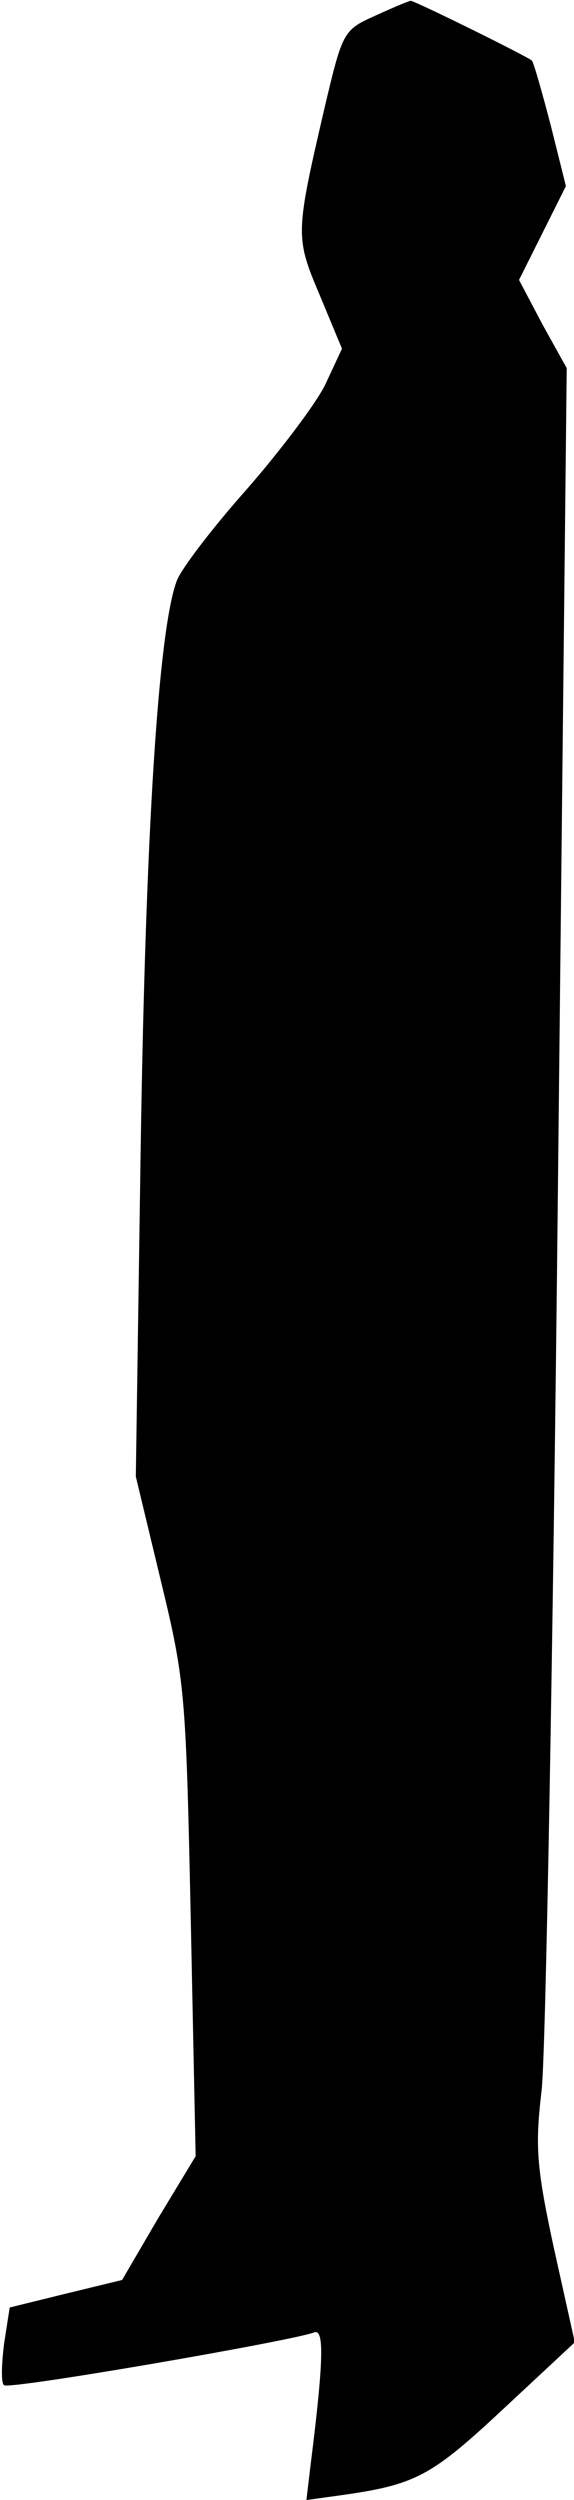 <?xml version="1.0" standalone="no"?>
<!DOCTYPE svg PUBLIC "-//W3C//DTD SVG 20010904//EN"
 "http://www.w3.org/TR/2001/REC-SVG-20010904/DTD/svg10.dtd">
<svg version="1.0" xmlns="http://www.w3.org/2000/svg"
 width="71pt" height="309pt" viewBox="0 0 71 309"
 preserveAspectRatio="xMidYMid meet">
<g transform="translate(0,309) scale(0.1,-0.1)"
fill="#000000" stroke="none">
<path fill="#000000" stroke="none" d="M465 3071 c-40 -18 -41 -19 -63 -112
-37 -159 -37 -162 -6 -235 l27 -65 -21 -45 c-12 -24 -56 -82 -97 -129 -41 -46
-80 -97 -86 -112 -23 -59 -39 -311 -45 -703 l-6 -405 31 -129 c30 -124 31
-138 37 -420 l6 -291 -46 -76 -45 -77 -70 -17 -69 -17 -7 -45 c-3 -25 -4 -48
0 -51 5 -6 352 54 383 65 13 6 13 -30 -4 -165 l-5 -42 43 6 c93 13 112 24 201
107 l88 82 -26 117 c-22 102 -23 126 -15 195 5 43 14 539 20 1103 l11 1025
-30 54 -29 55 29 58 29 58 -19 76 c-11 42 -21 77 -23 79 -5 5 -147 75 -150 74
-2 0 -21 -8 -43 -18z"/>
</g>
</svg>
